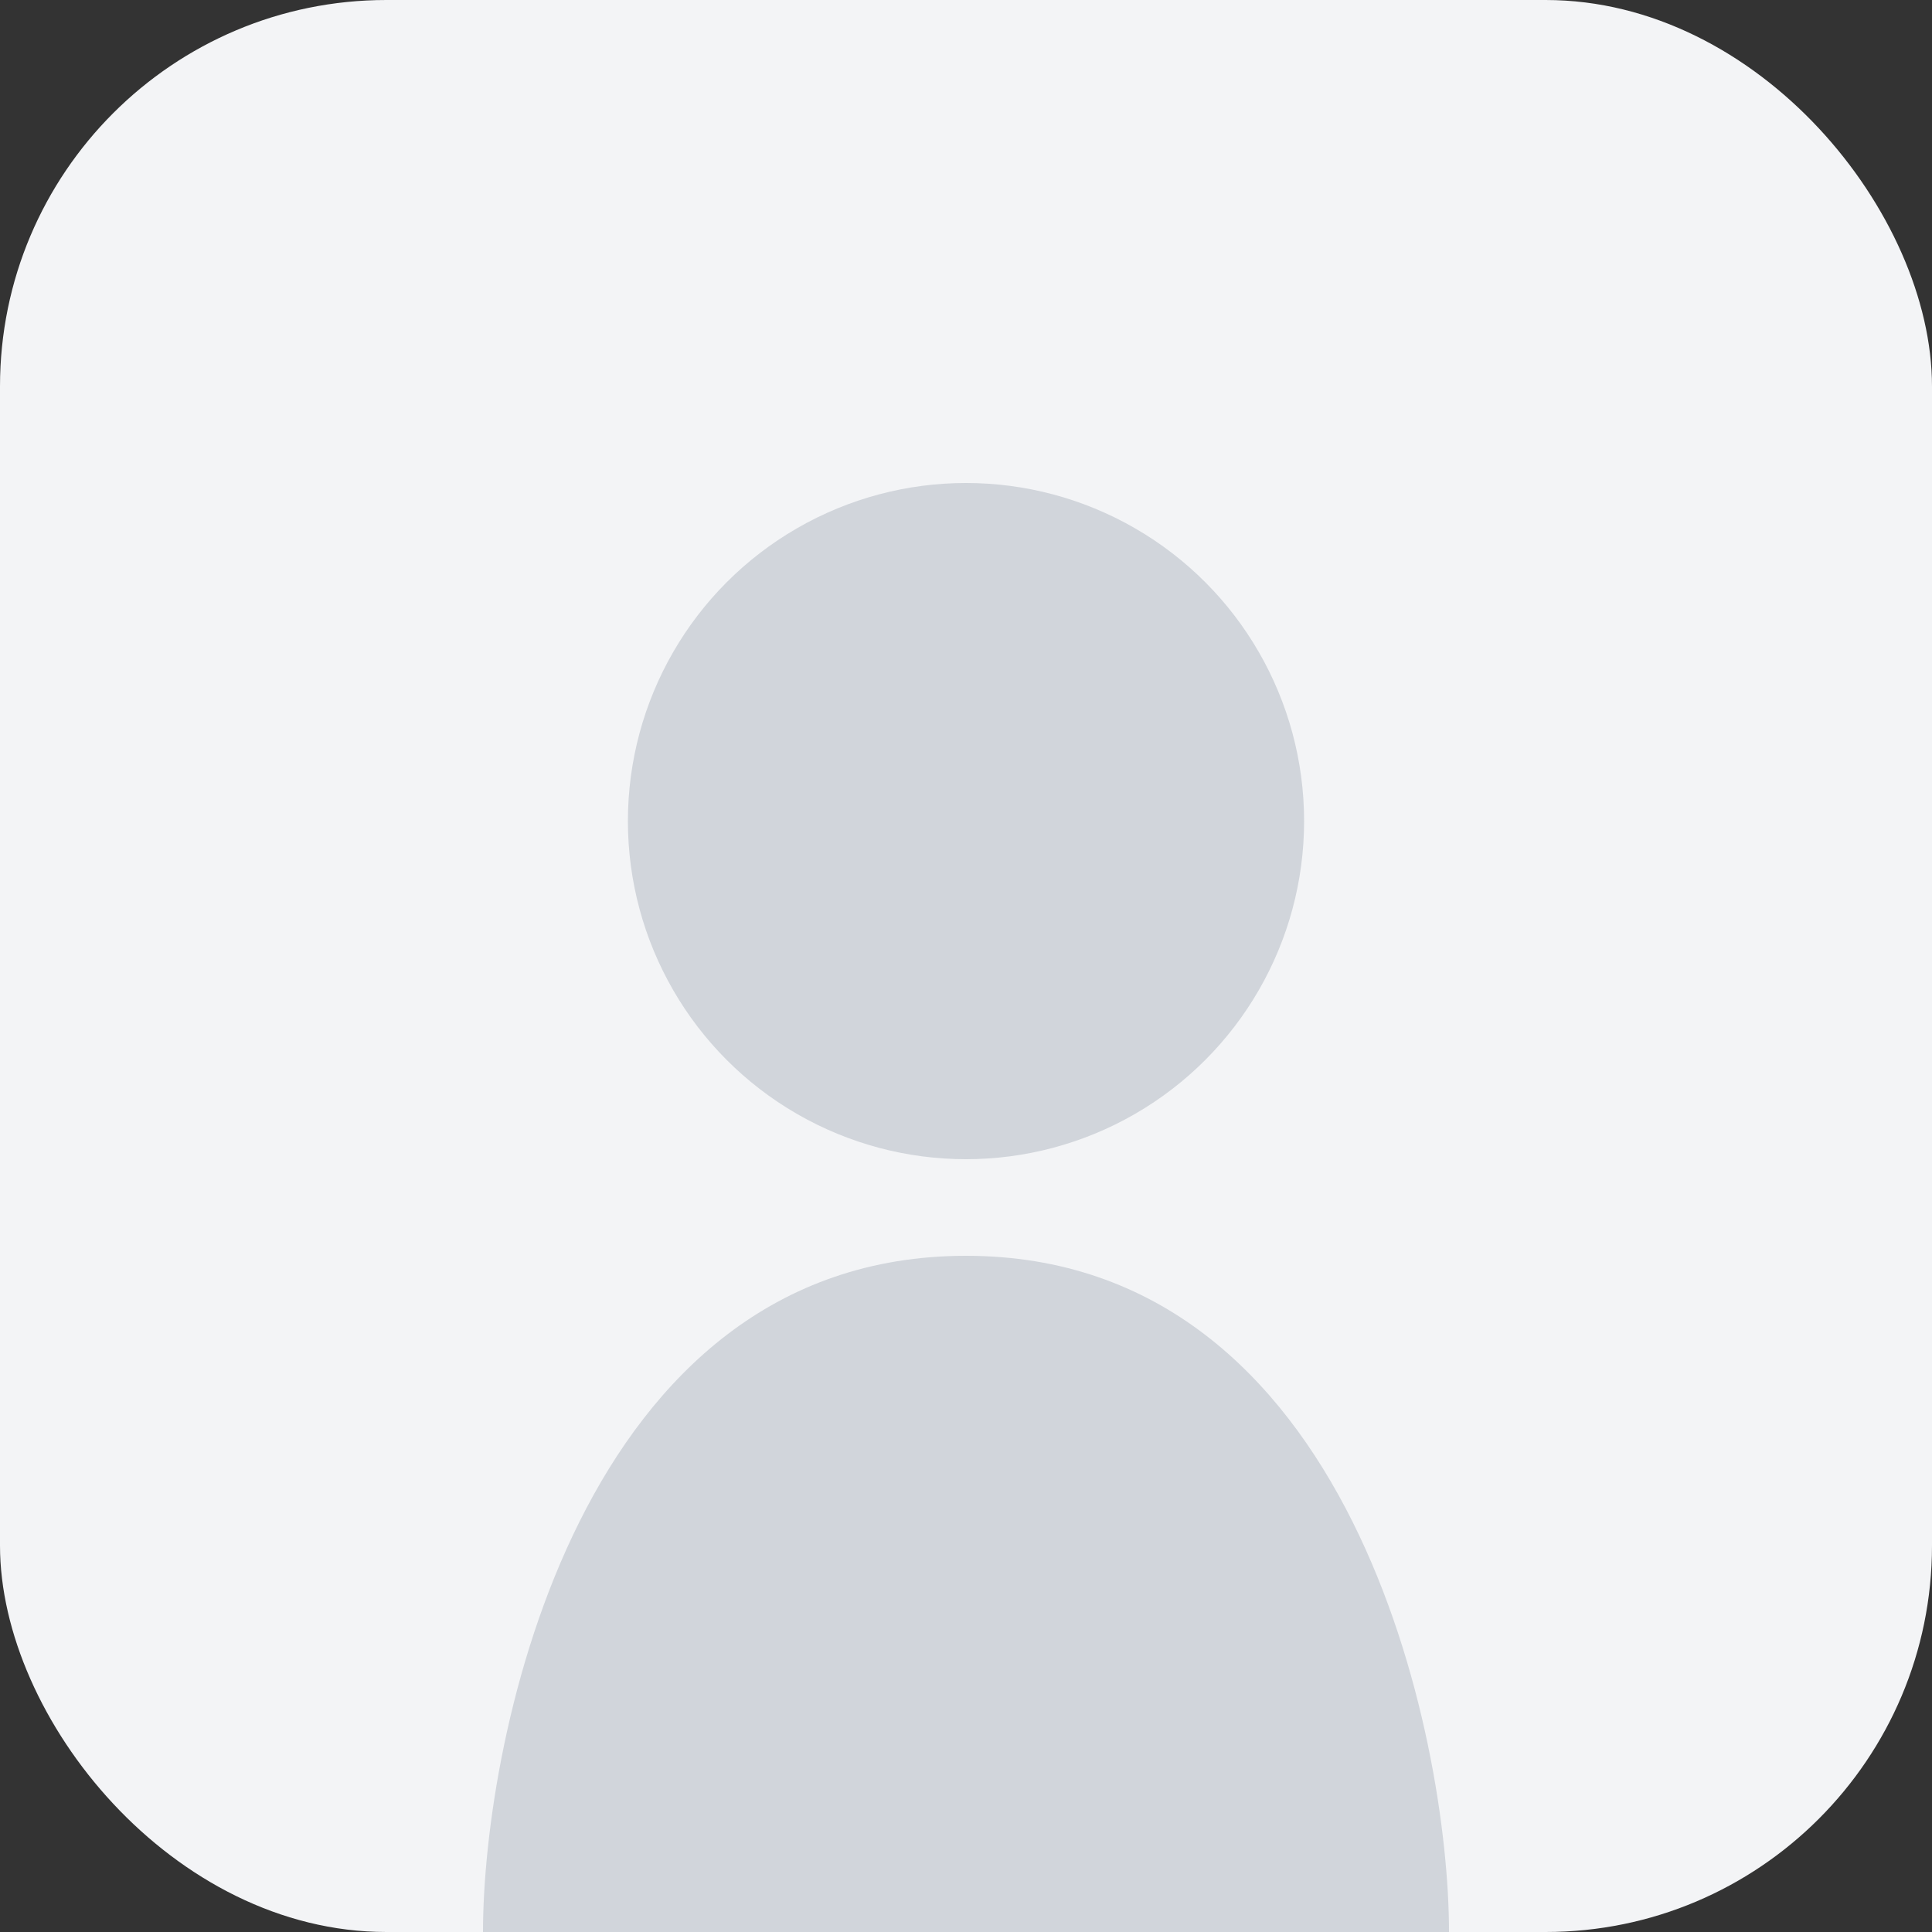 <?xml version="1.0" encoding="UTF-8"?>
<svg width="200" height="200" viewBox="0 0 200 200" fill="none" xmlns="http://www.w3.org/2000/svg">
  <rect x="0" y="0" width="200" height="200" fill="#333333" stroke="none"/>
  <!-- 背景 -->
  <rect width="200" height="200" rx="40" fill="#F3F4F6"/>
  
  <!-- 头部轮廓 -->
  <circle cx="100" cy="85" r="35" fill="#D1D5DB"/>
  
  <!-- 身体轮廓 -->
  <path 
    d="M100 130 
       C 60 130, 50 180, 50 200
       L 150 200
       C 150 180, 140 130, 100 130
       Z" 
    fill="#D1D5DB"
  />
</svg> 